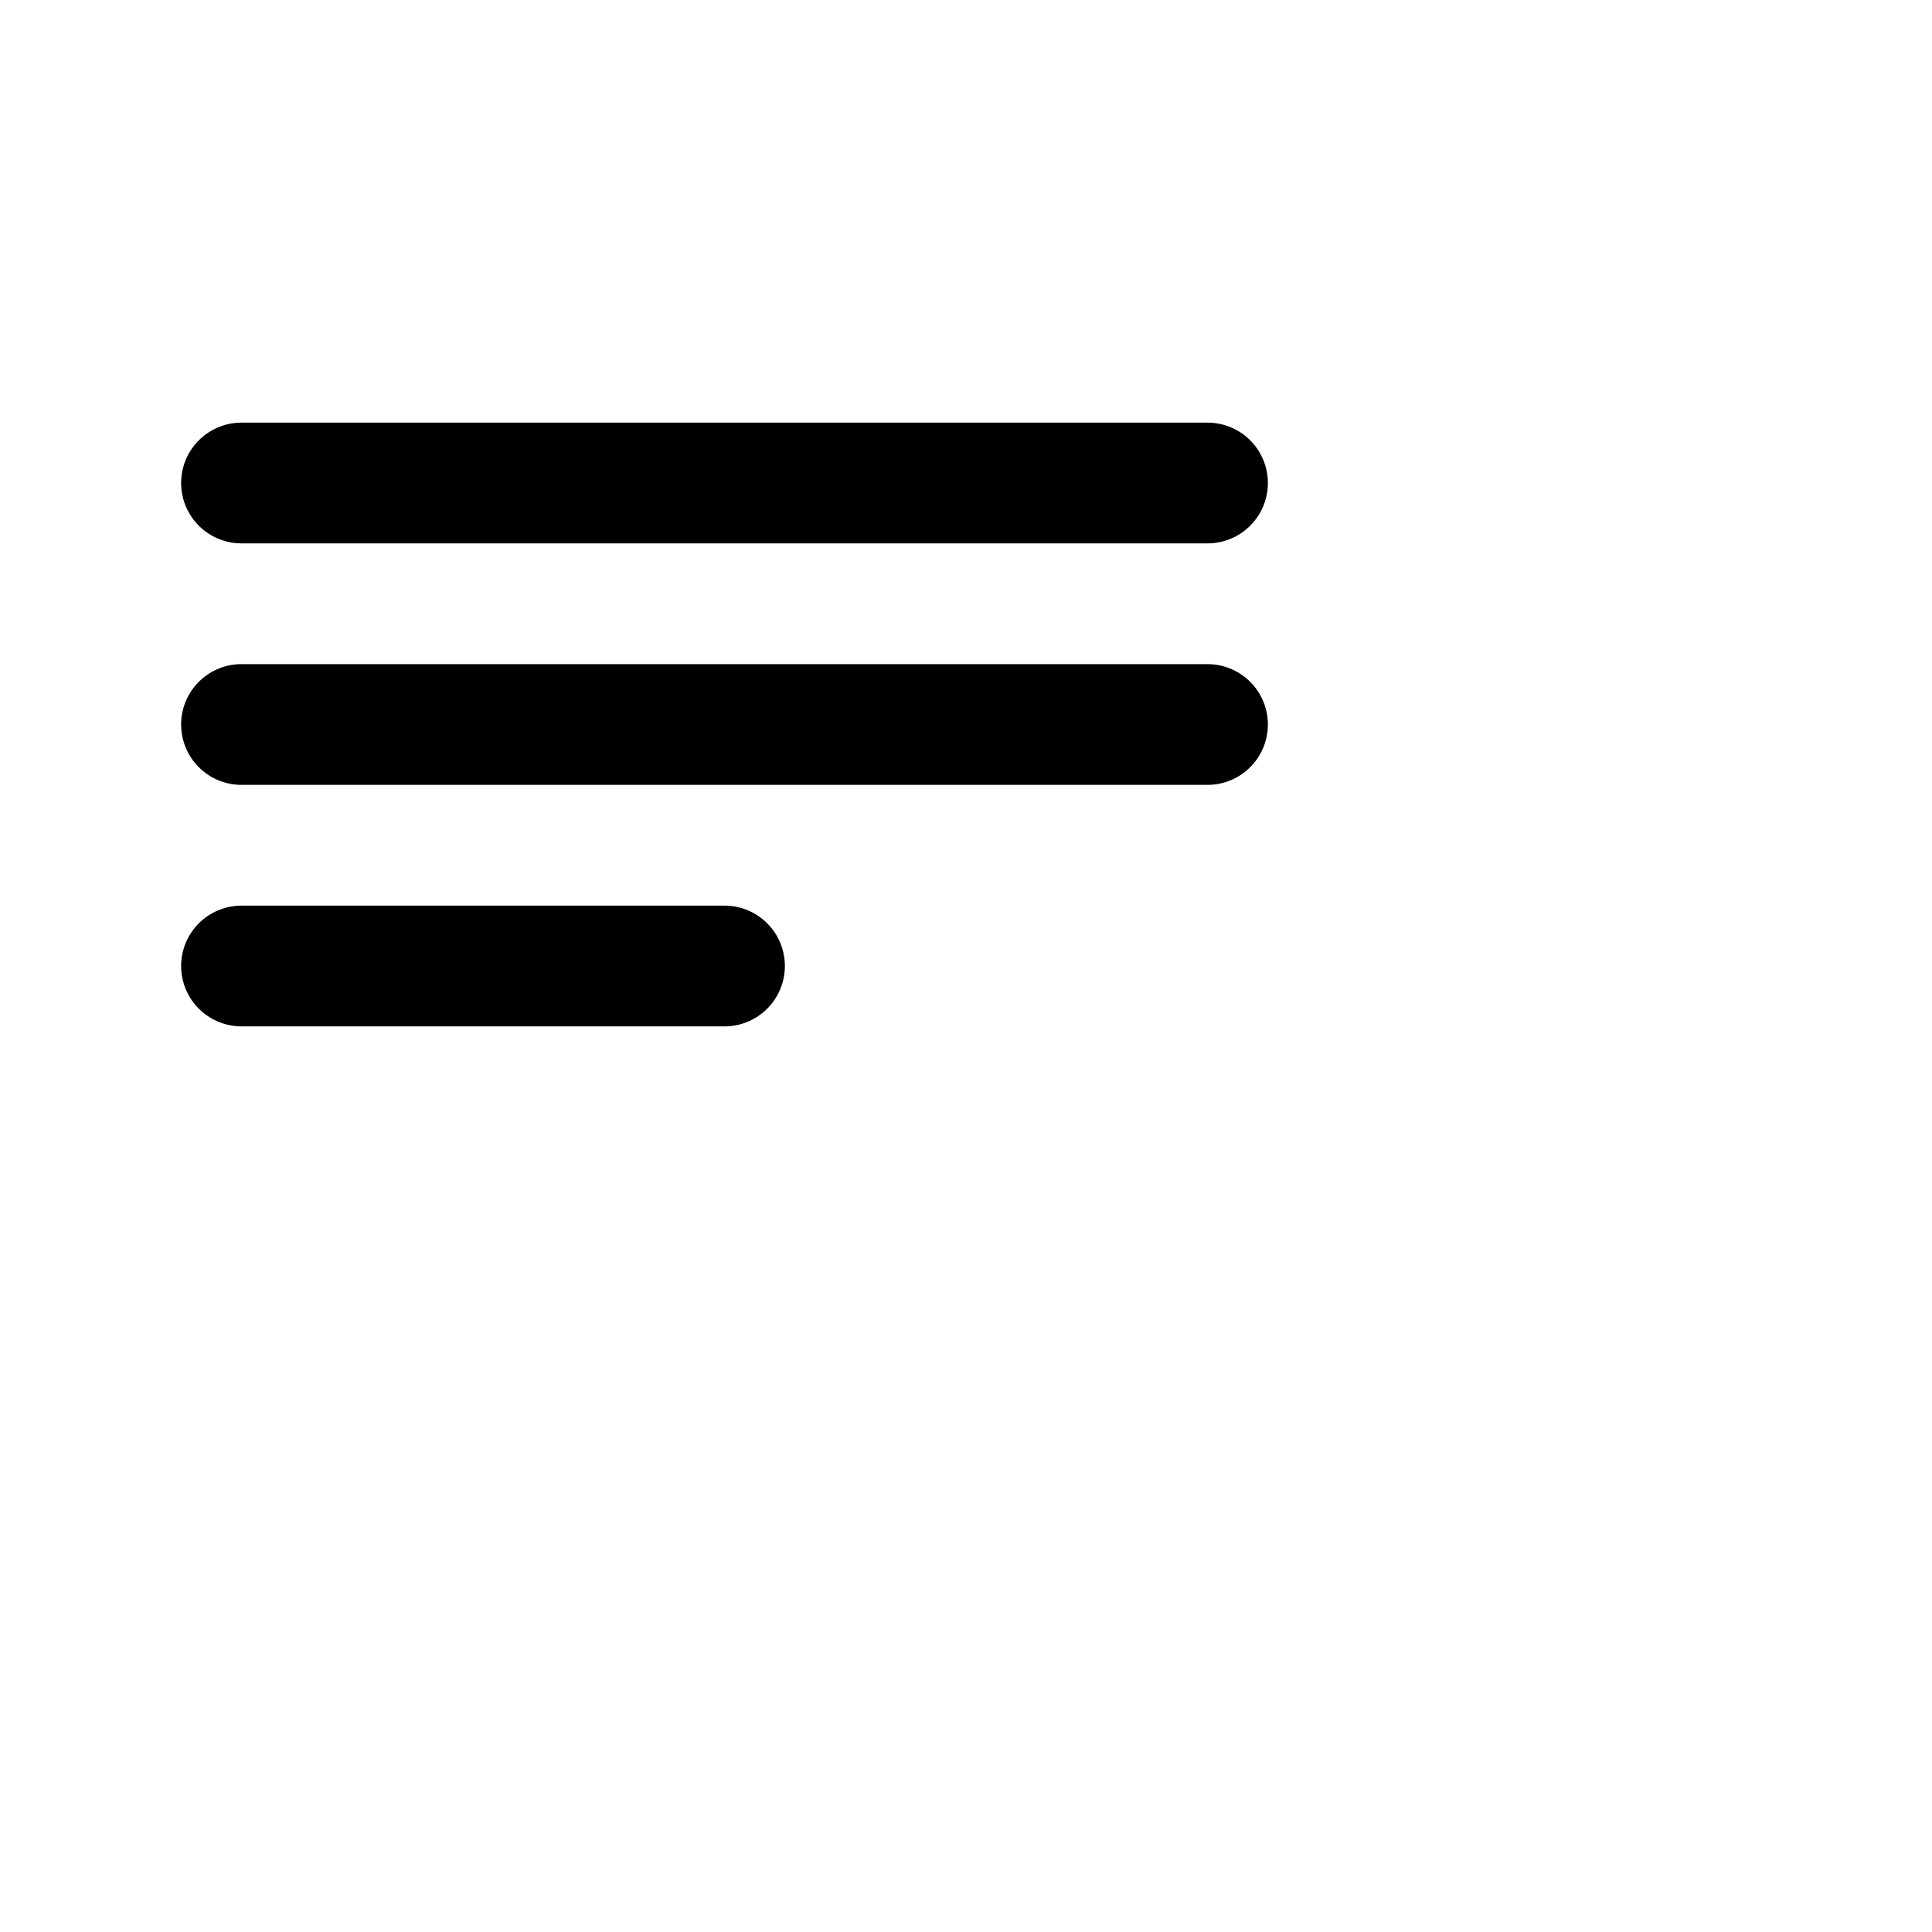 <?xml version="1.0" encoding="utf-8"?><!-- Uploaded to: SVG Repo, www.svgrepo.com, Generator: SVG Repo Mixer Tools -->
<svg width="800px" height="800px" viewBox="0 0 32 32" fill="none" xmlns="http://www.w3.org/2000/svg">
<path d="M4 12H20M4 8H20M4 16H12" stroke="#000000" stroke-width="2" stroke-linecap="round" stroke-linejoin="round"/>
</svg>